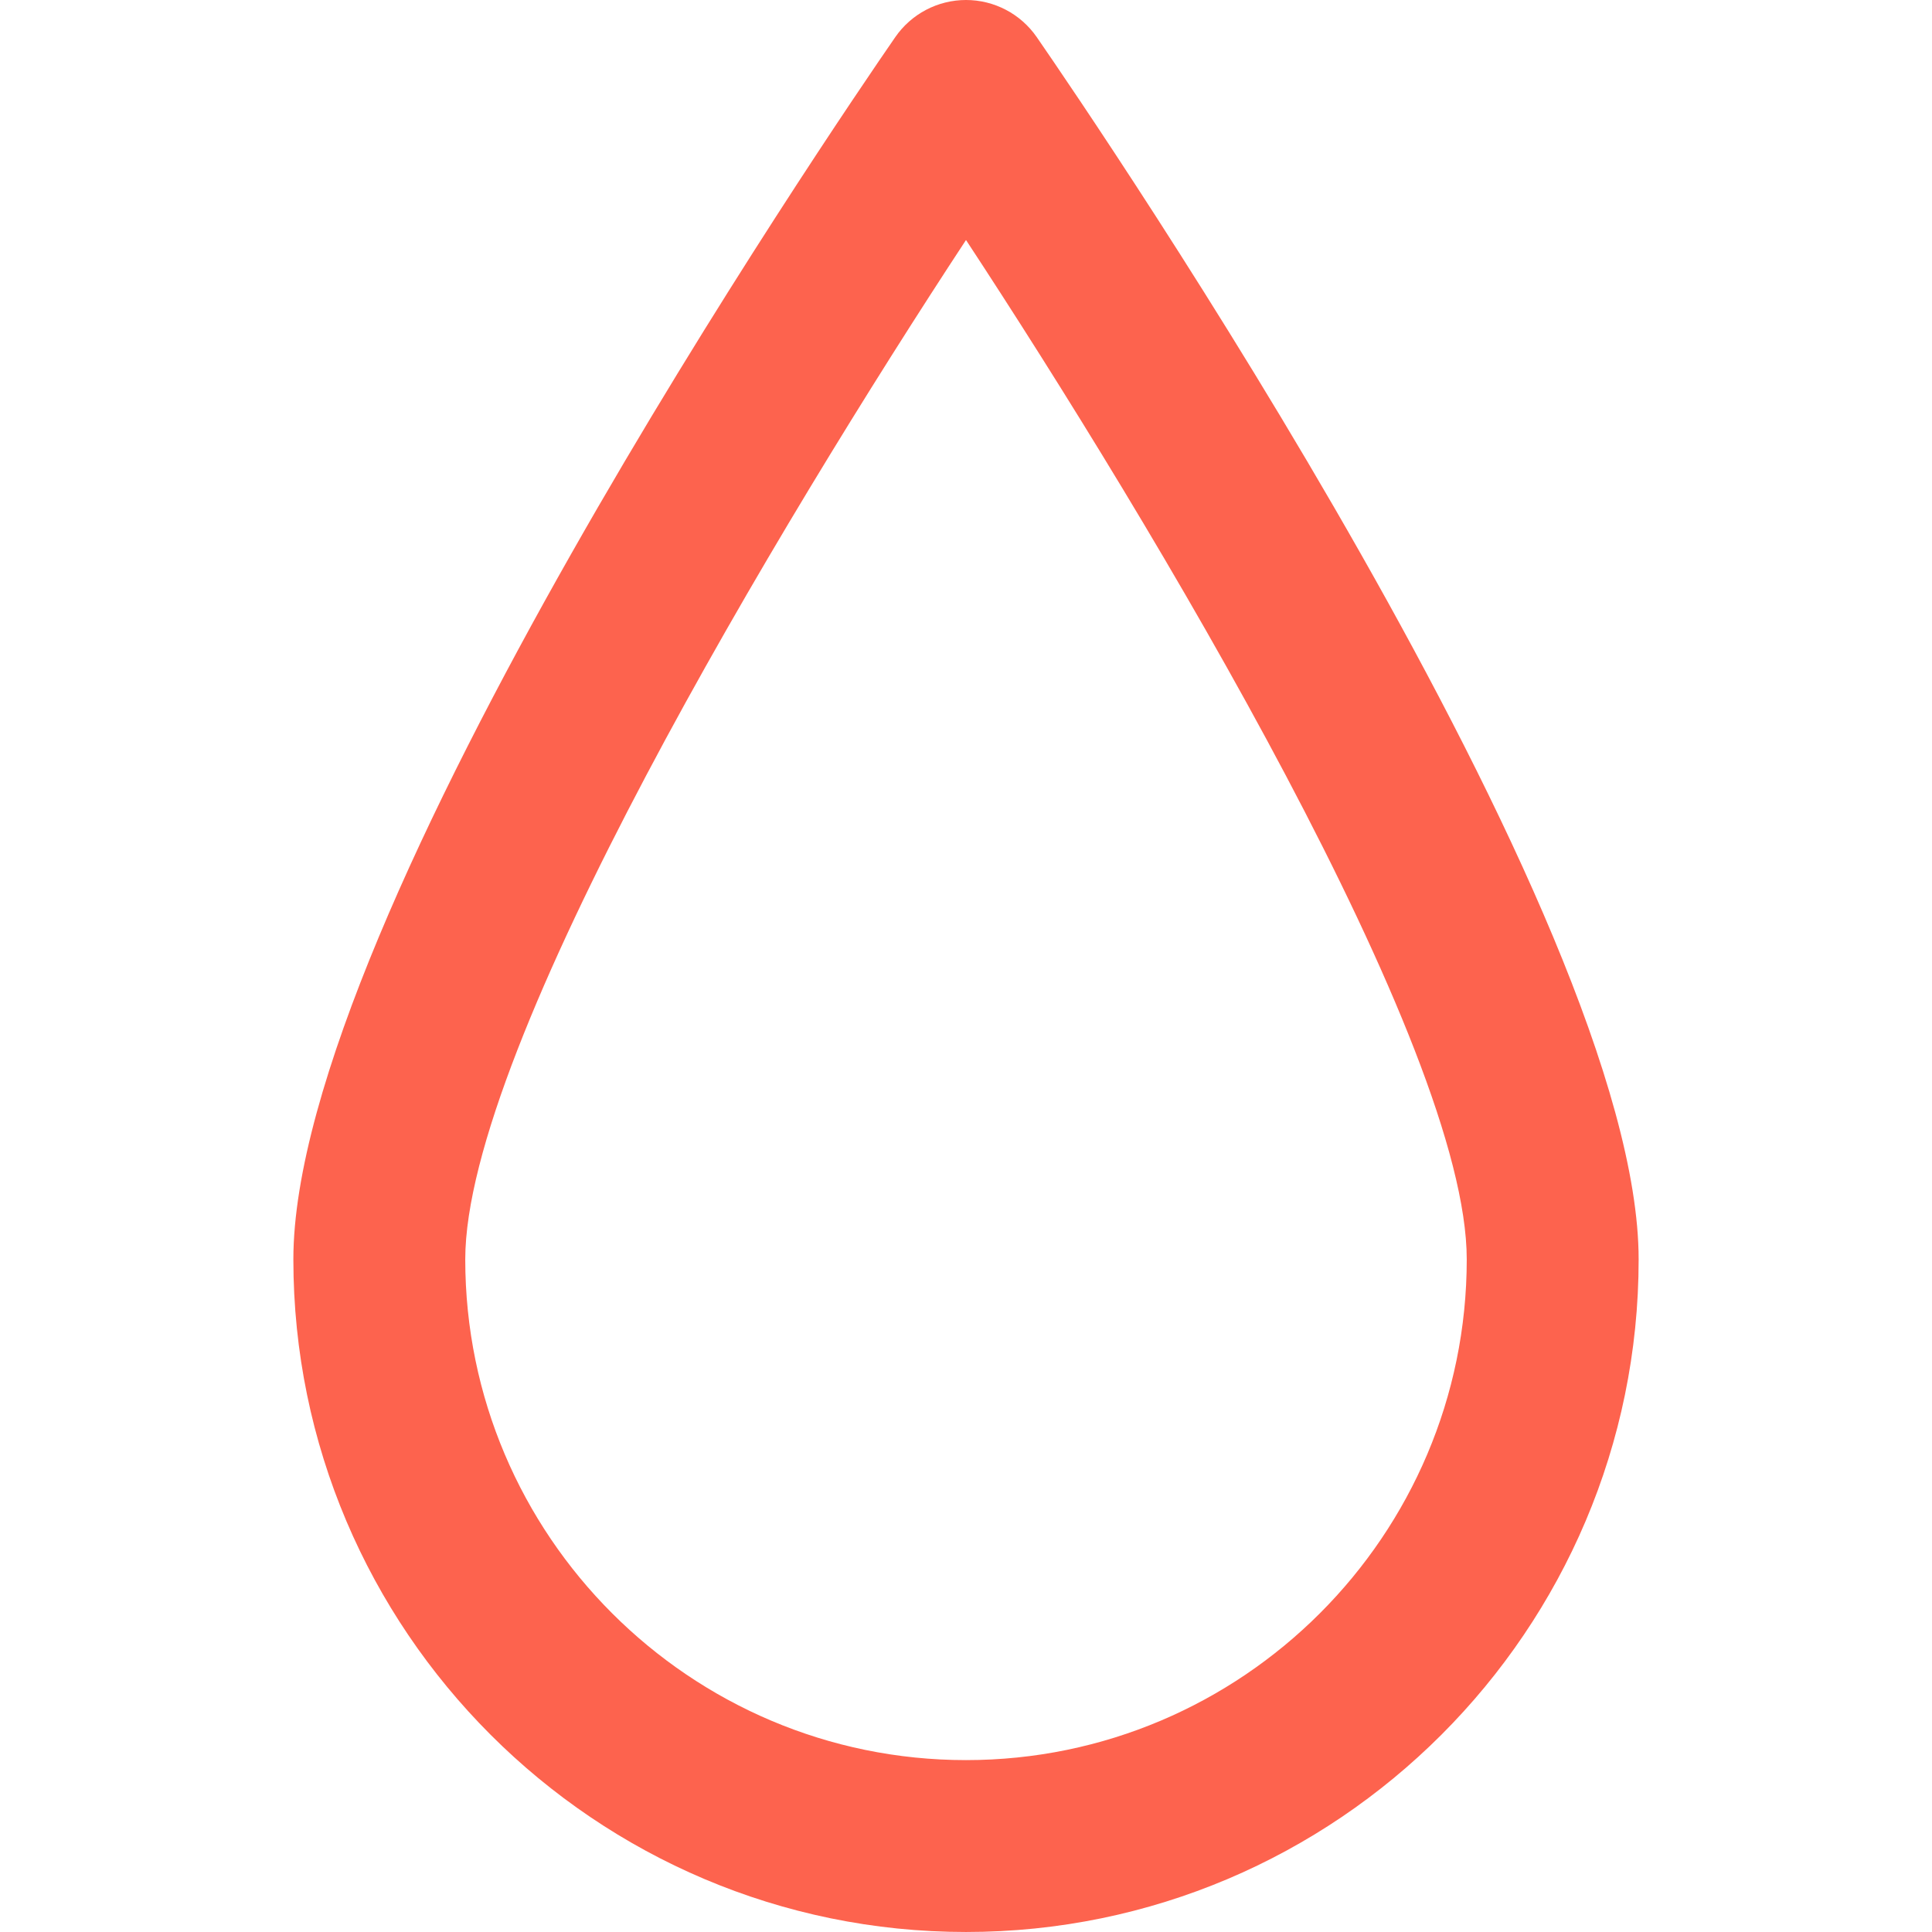 <?xml version="1.0" encoding="iso-8859-1"?>
<!-- Generator: Adobe Illustrator 18.0.0, SVG Export Plug-In . SVG Version: 6.00 Build 0)  -->
<!DOCTYPE svg PUBLIC "-//W3C//DTD SVG 1.1//EN" "http://www.w3.org/Graphics/SVG/1.1/DTD/svg11.dtd">
<svg xmlns="http://www.w3.org/2000/svg" xmlns:xlink="http://www.w3.org/1999/xlink" version="1.1" id="Capa_1" x="0px" y="0px" viewBox="0 0 168.594 168.594" style="enable-background:new 0 0 168.594 168.594;" xml:space="preserve" width="512px" height="512px">
<g>
	<path d="M84.297,0c-2.463,0-4.77,1.21-6.17,3.237C72.75,11.021,25.6,80.144,25.6,109.899c0.002,32.364,26.334,58.694,58.697,58.694   c32.365,0,58.697-26.331,58.697-58.695c0-29.755-47.15-98.877-52.525-106.661C89.068,1.21,86.762,0,84.297,0z M84.297,153.594   c-24.092,0-43.695-19.602-43.697-43.695c0-18.587,27.51-64.32,43.697-88.954c16.189,24.634,43.697,70.367,43.697,88.954   C127.994,133.992,108.391,153.594,84.297,153.594z" fill="#fd634e"/>
</g>
<g>
</g>
<g>
</g>
<g>
</g>
<g>
</g>
<g>
</g>
<g>
</g>
<g>
</g>
<g>
</g>
<g>
</g>
<g>
</g>
<g>
</g>
<g>
</g>
<g>
</g>
<g>
</g>
<g>
</g>
</svg>
